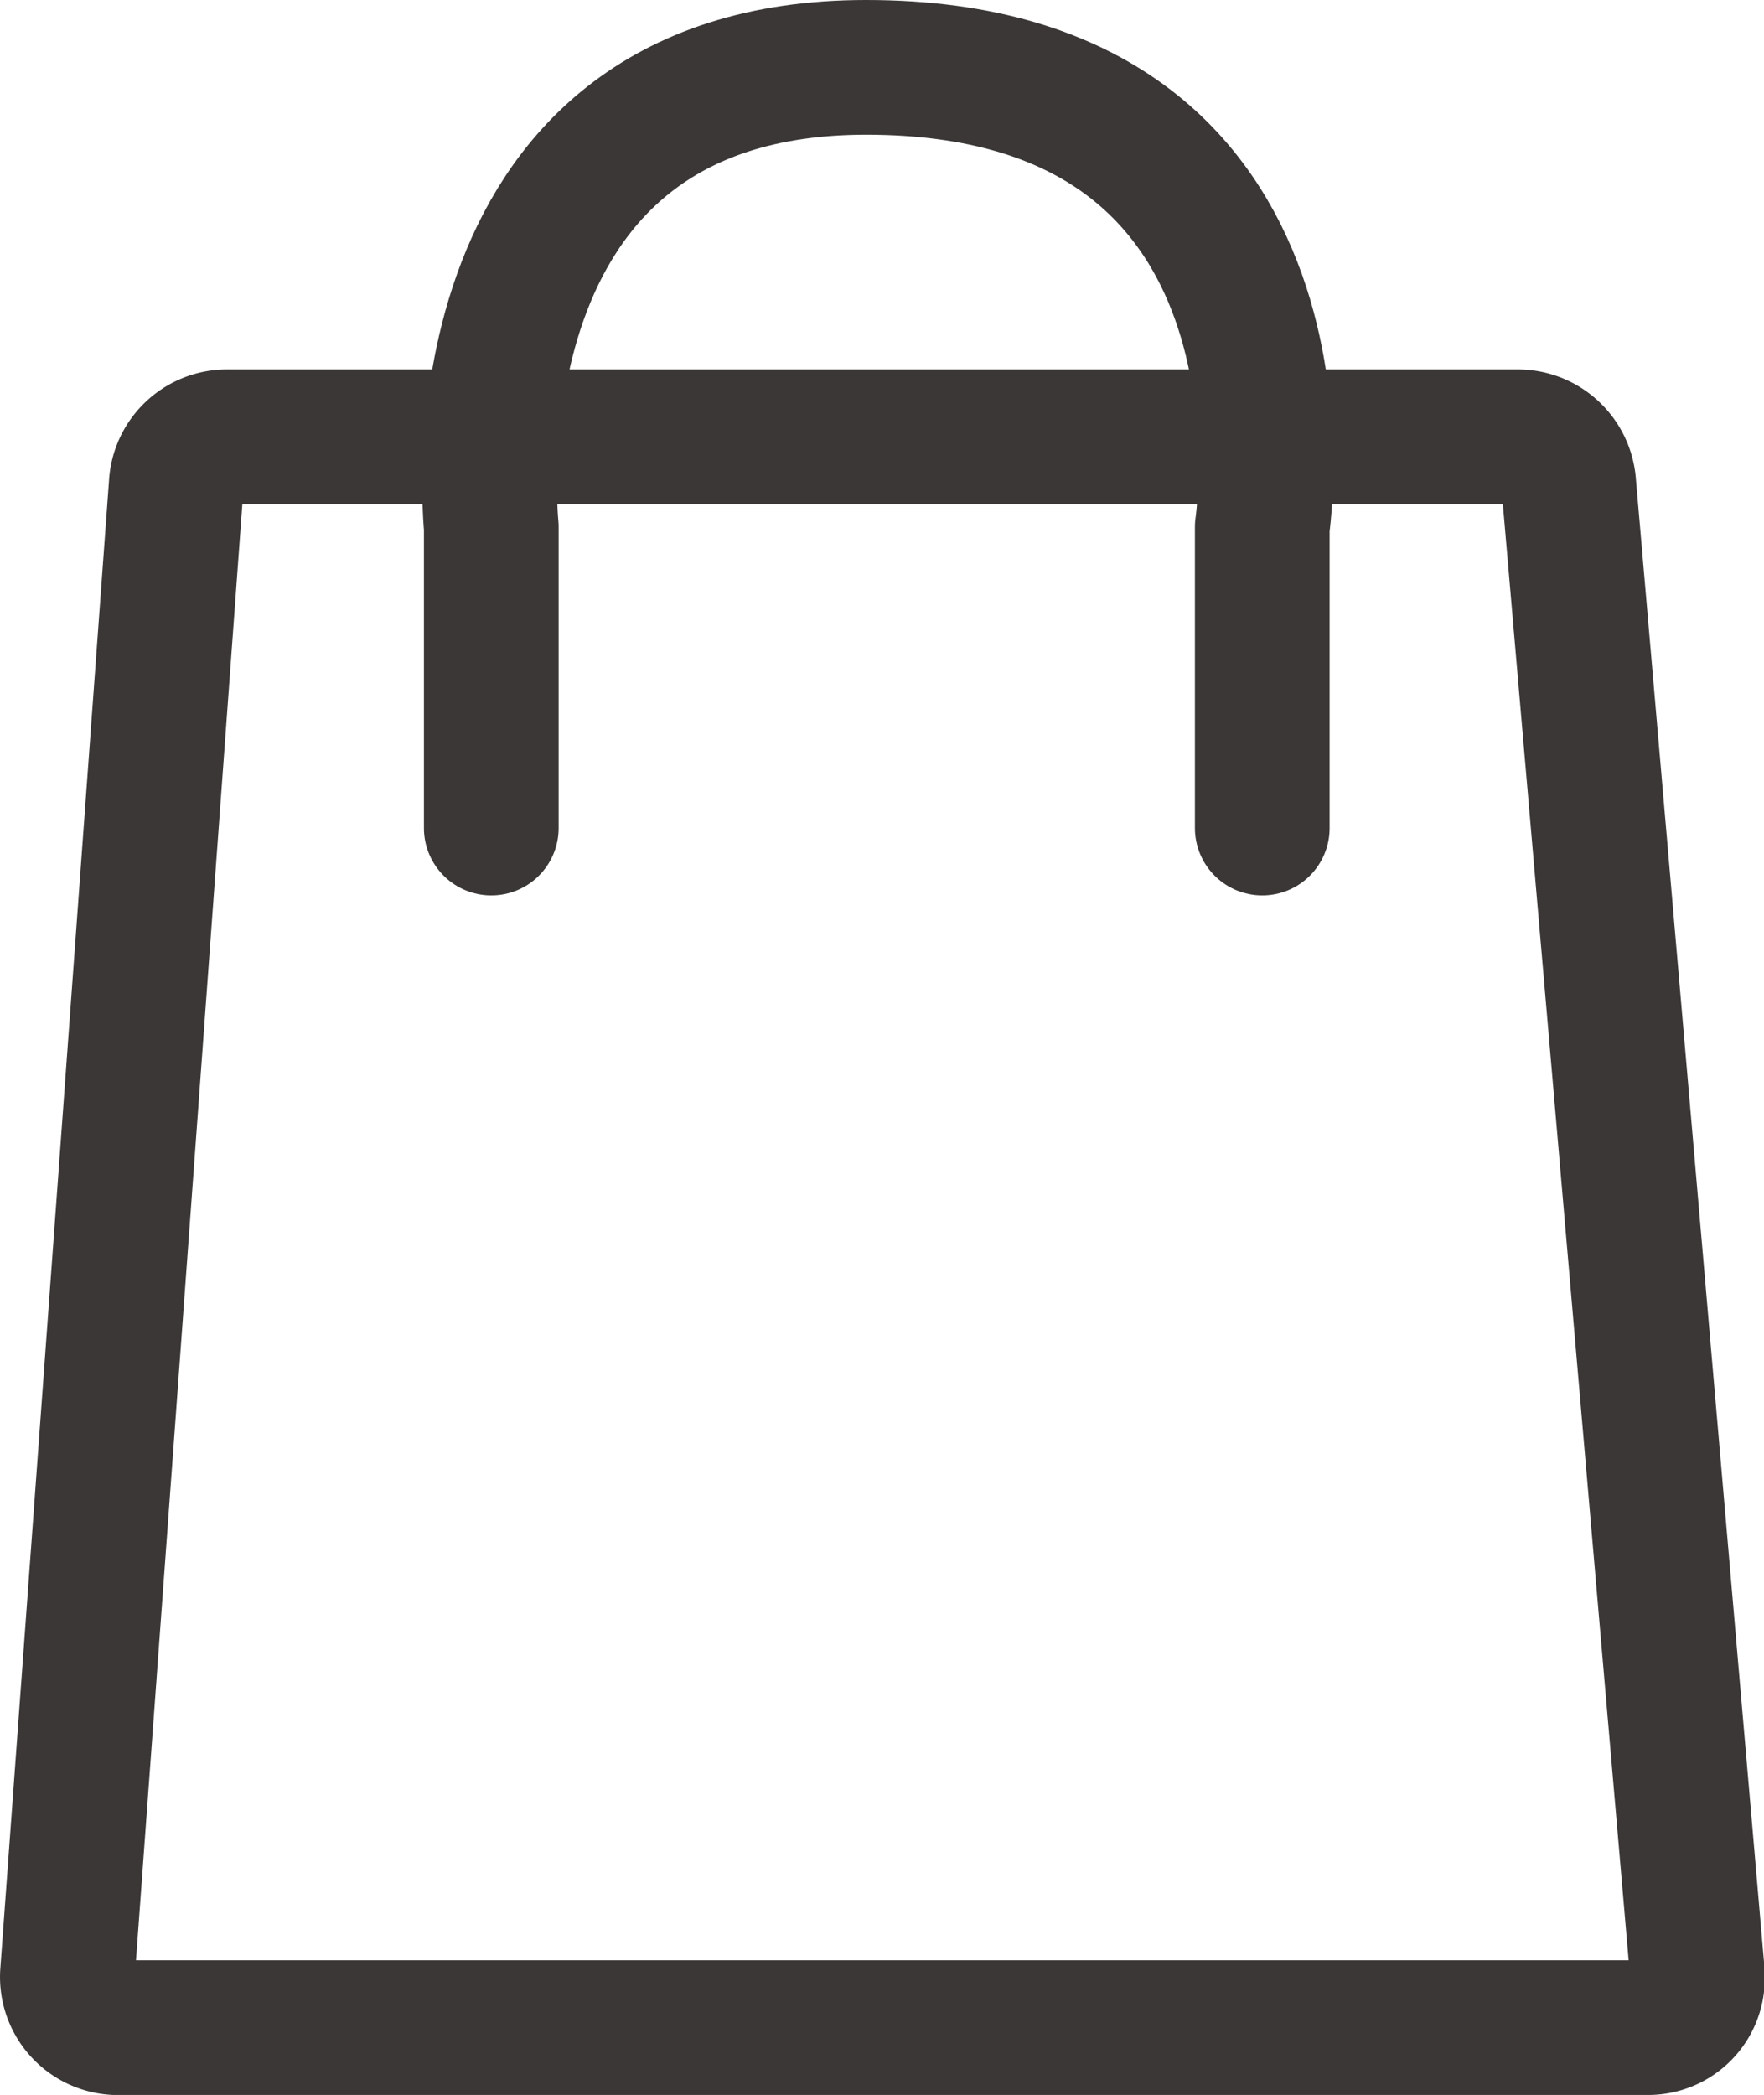 <svg xmlns="http://www.w3.org/2000/svg" viewBox="0 0 111.31 132.2"><defs><style>.cls-1,.cls-2{fill:none;stroke:#3a3736;stroke-width:8.5px;}.cls-1{stroke-miterlimit:10;}.cls-2{stroke-linecap:round;stroke-linejoin:round;}</style></defs><g id="Слой_2" data-name="Слой 2"><g id="Слой_1-2" data-name="Слой 1"><path class="cls-1" d="M11.12,30.59,4.26,124.51a3.2,3.2,0,0,0,3,3.43H104a3.11,3.11,0,0,0,3.11-3.11,2.44,2.44,0,0,0,0-.27l-8.12-94a3.23,3.23,0,0,0-3.23-3H14.32A3.21,3.21,0,0,0,11.12,30.59Z"/><path class="cls-2" d="M31,52.25v-19s-3-29,23.65-29c29.35,0,25,29,25,29v19"/></g></g></svg>